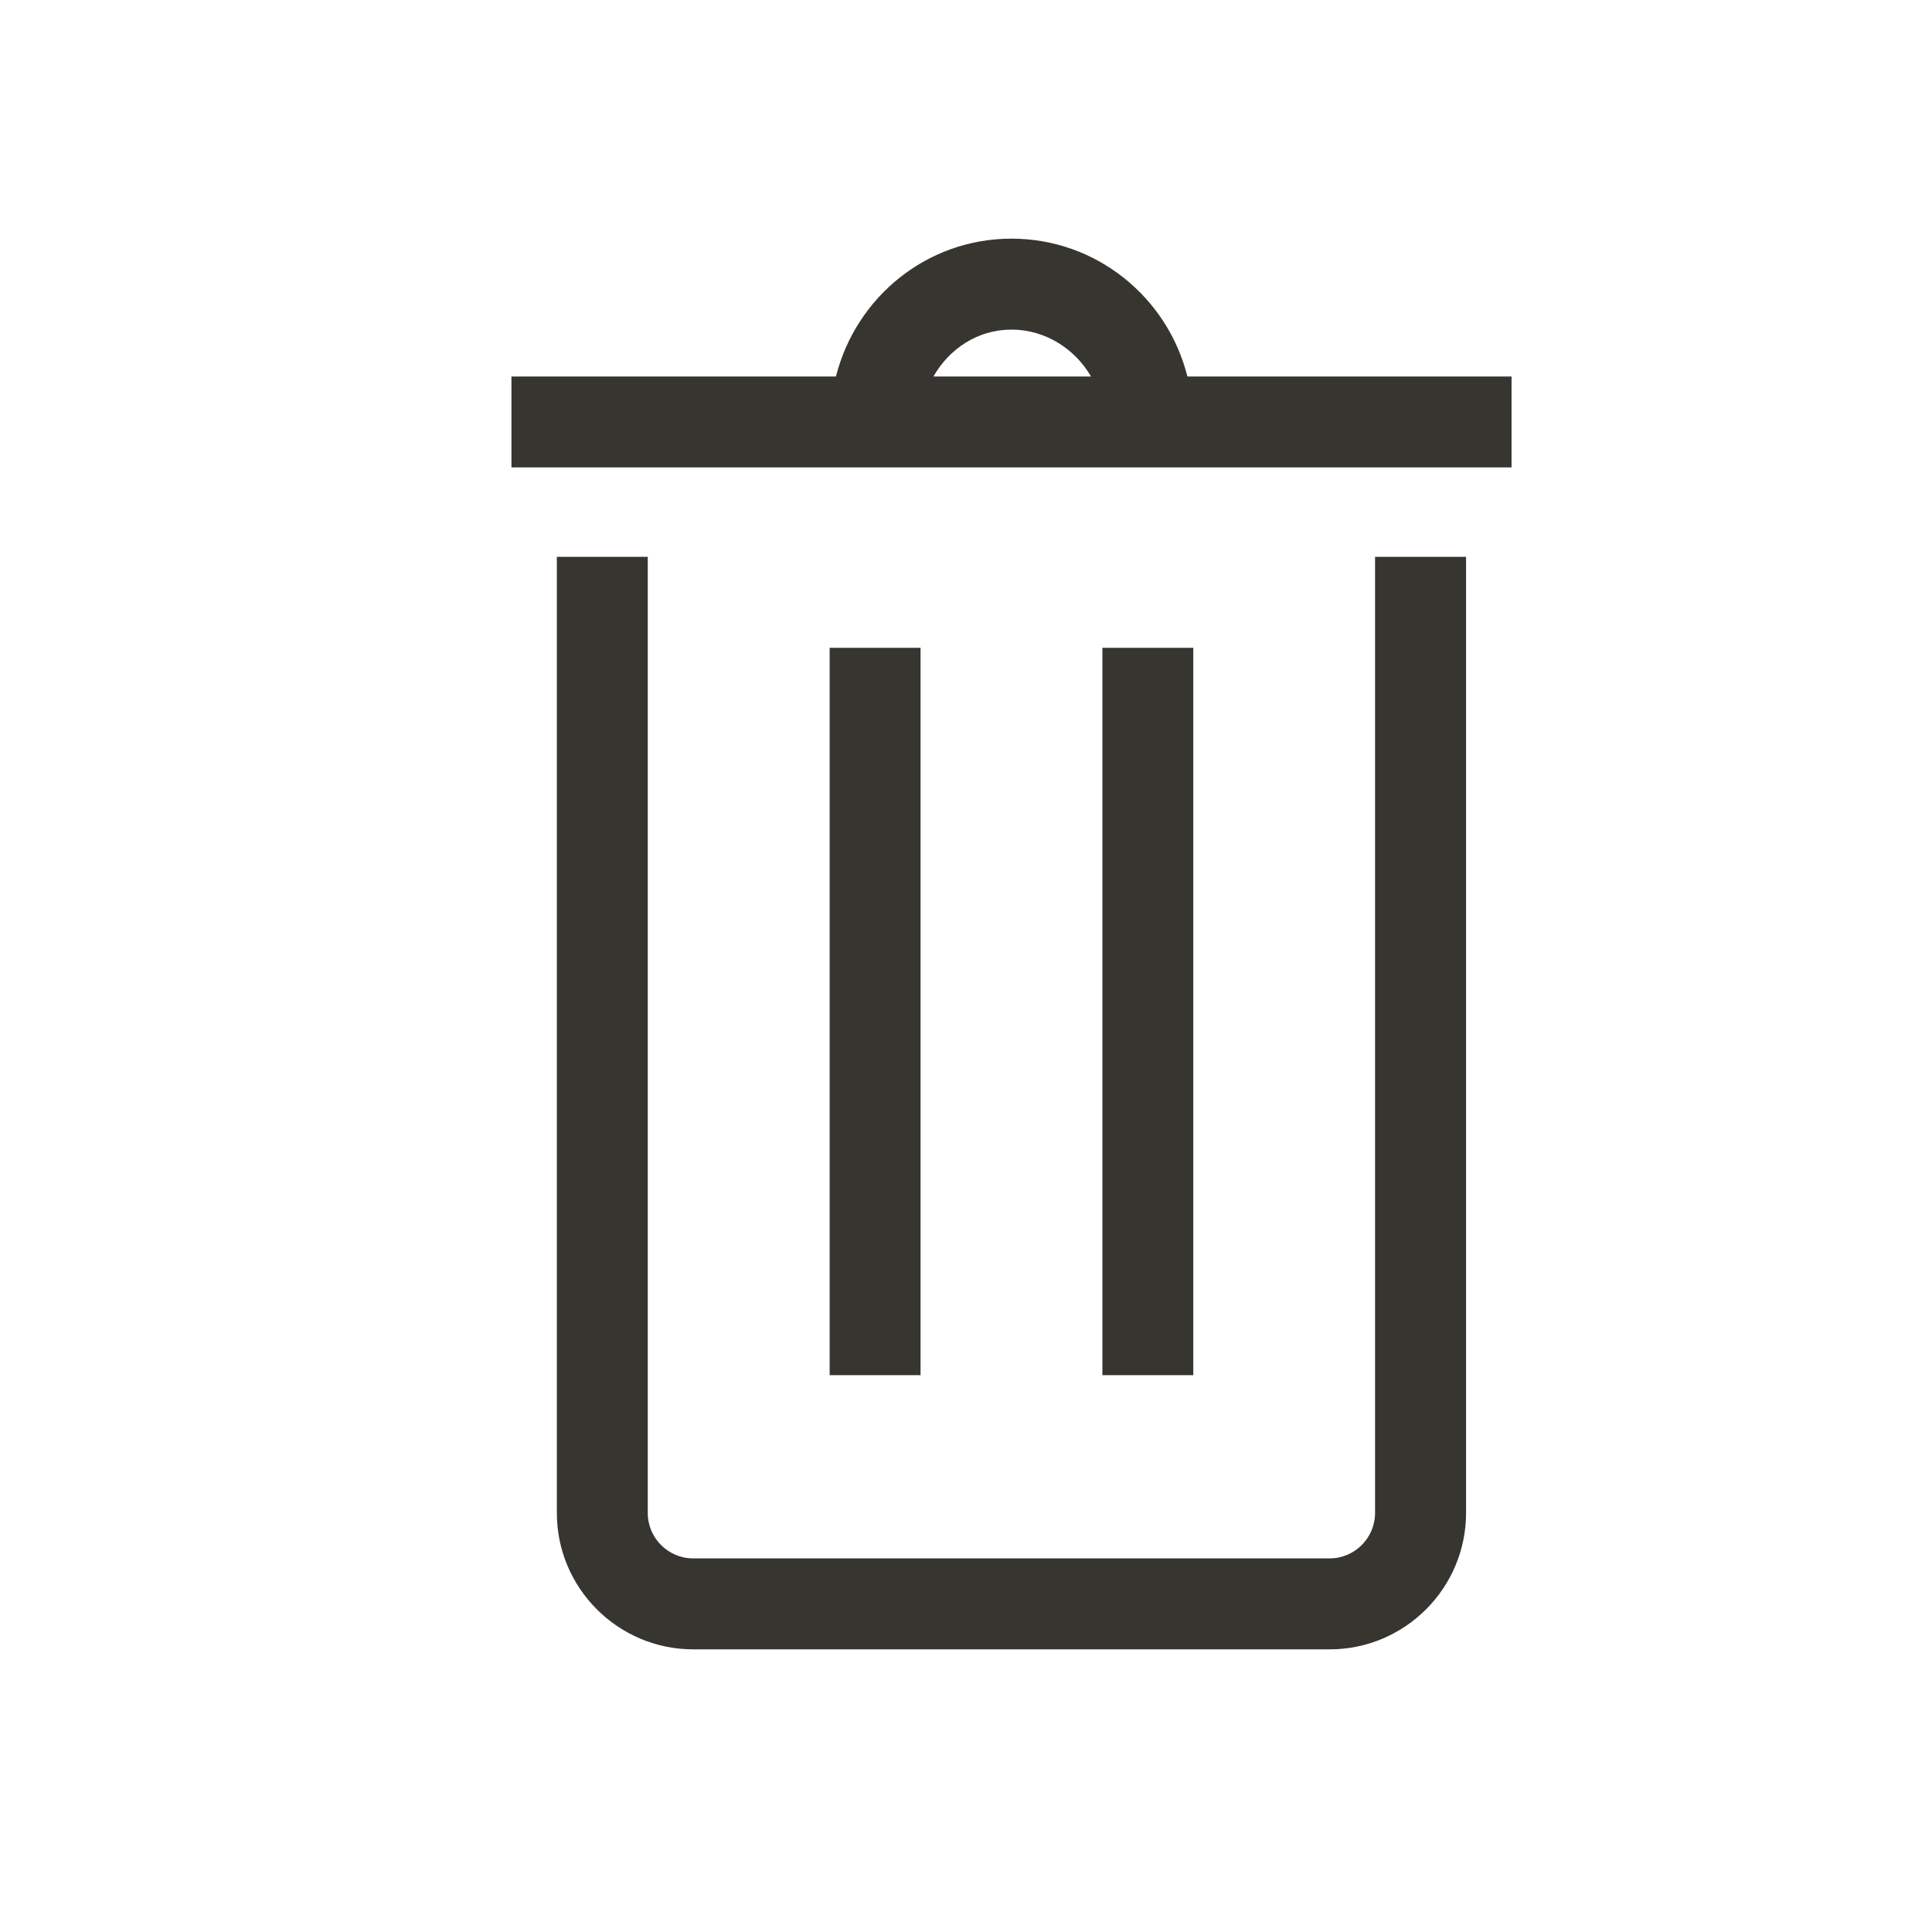 <!-- Generated by IcoMoon.io -->
<svg version="1.1" xmlns="http://www.w3.org/2000/svg" width="40" height="40" viewBox="0 0 40 40">
<title>th-trash</title>
<path fill="#37352f" d="M24.584 7.795c-0.41-1.636-1.88-2.854-3.642-2.854-1.754 0-3.219 1.21-3.635 2.854h-6.718v1.882h20.706v-1.882h-6.711zM20.941 6.824c0.719 0 1.327 0.416 1.647 0.971h-3.262c0.324-0.57 0.913-0.971 1.615-0.971zM28.471 11.529h1.882v19.795c0 1.557-1.267 2.824-2.824 2.824h-13.176c-1.557 0-2.824-1.267-2.824-2.824v-19.795h1.882v19.795c0 0.518 0.422 0.941 0.941 0.941h13.176c0.52 0 0.941-0.424 0.941-0.941v-19.795zM19.059 13.412v15.059h-1.882v-15.059h1.882zM24.706 13.412v15.059h-1.882v-15.059h1.882z"></path>
</svg>
